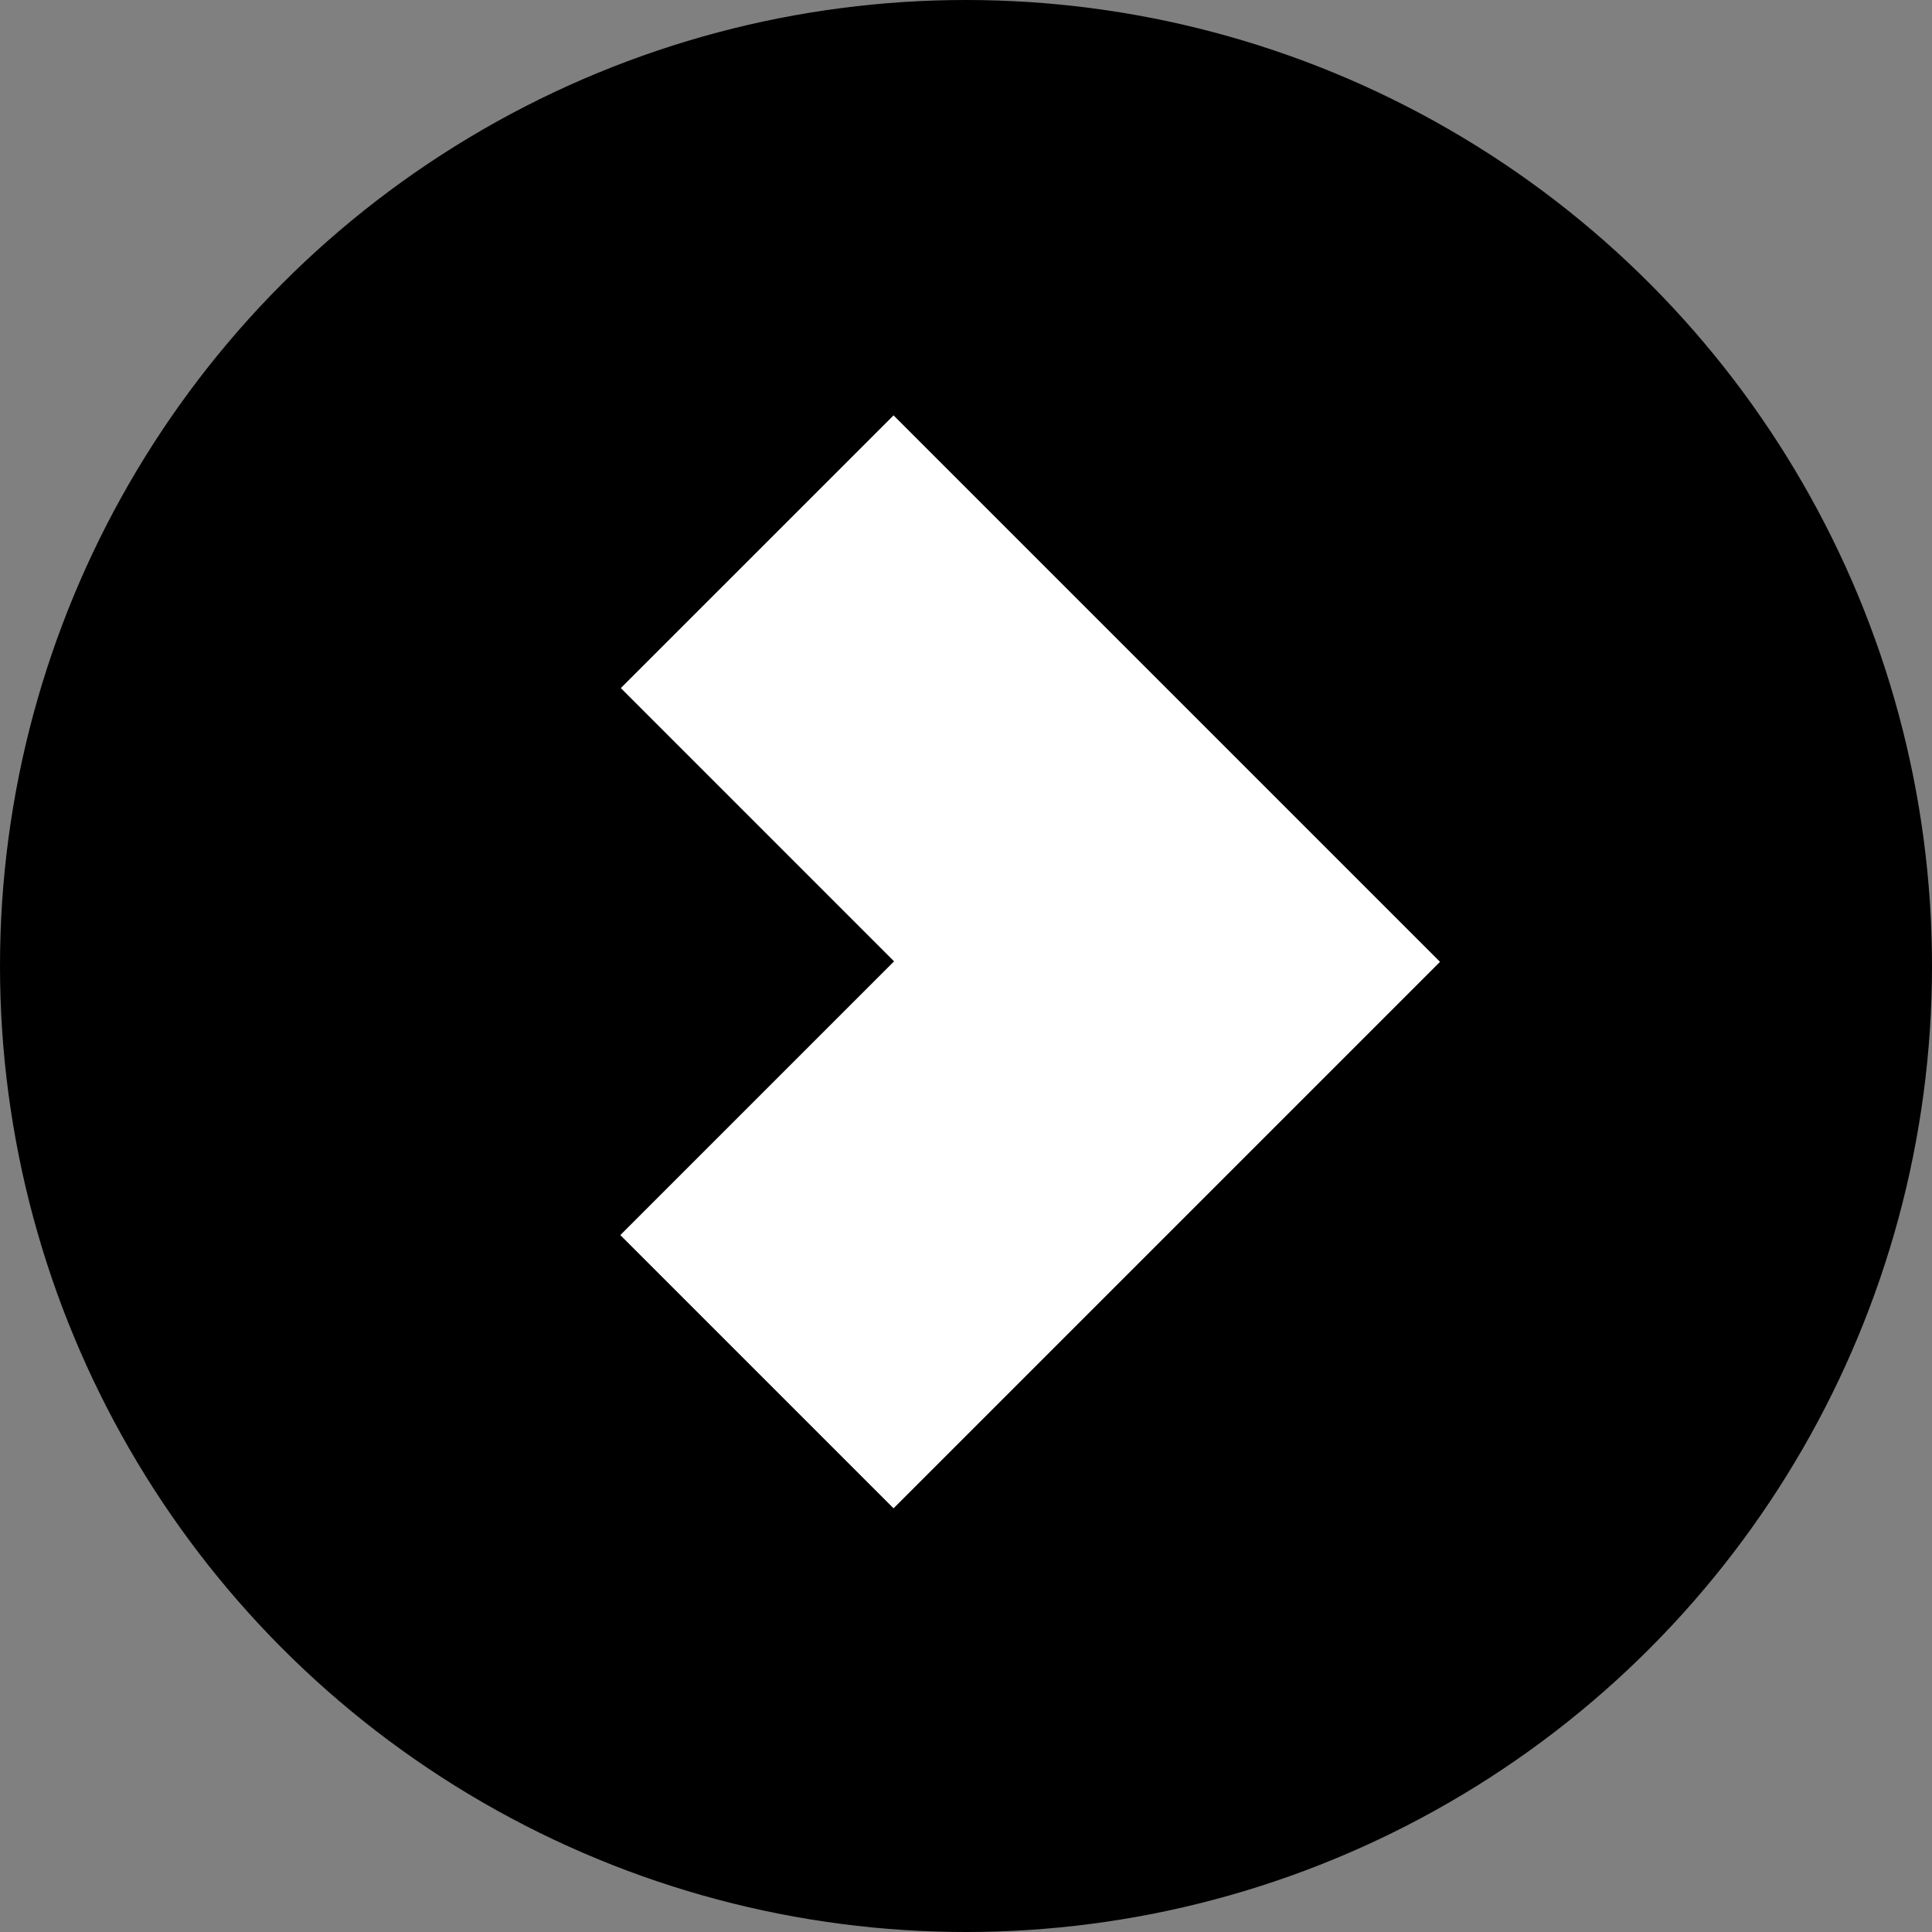 <svg xmlns="http://www.w3.org/2000/svg" viewBox="0 0 200 200" width="200" height="200" fill-rule="evenodd"><rect x="0" y="0" width="200" height="200" fill="#808080" stroke="none"/><circle cx="100" cy="100" r="100"/><path fill="#fff" d="M64.268 71.23L92.5 43l56.57 56.57-56.57 56.57-28.284-28.284 28.338-28.338z"/></svg>